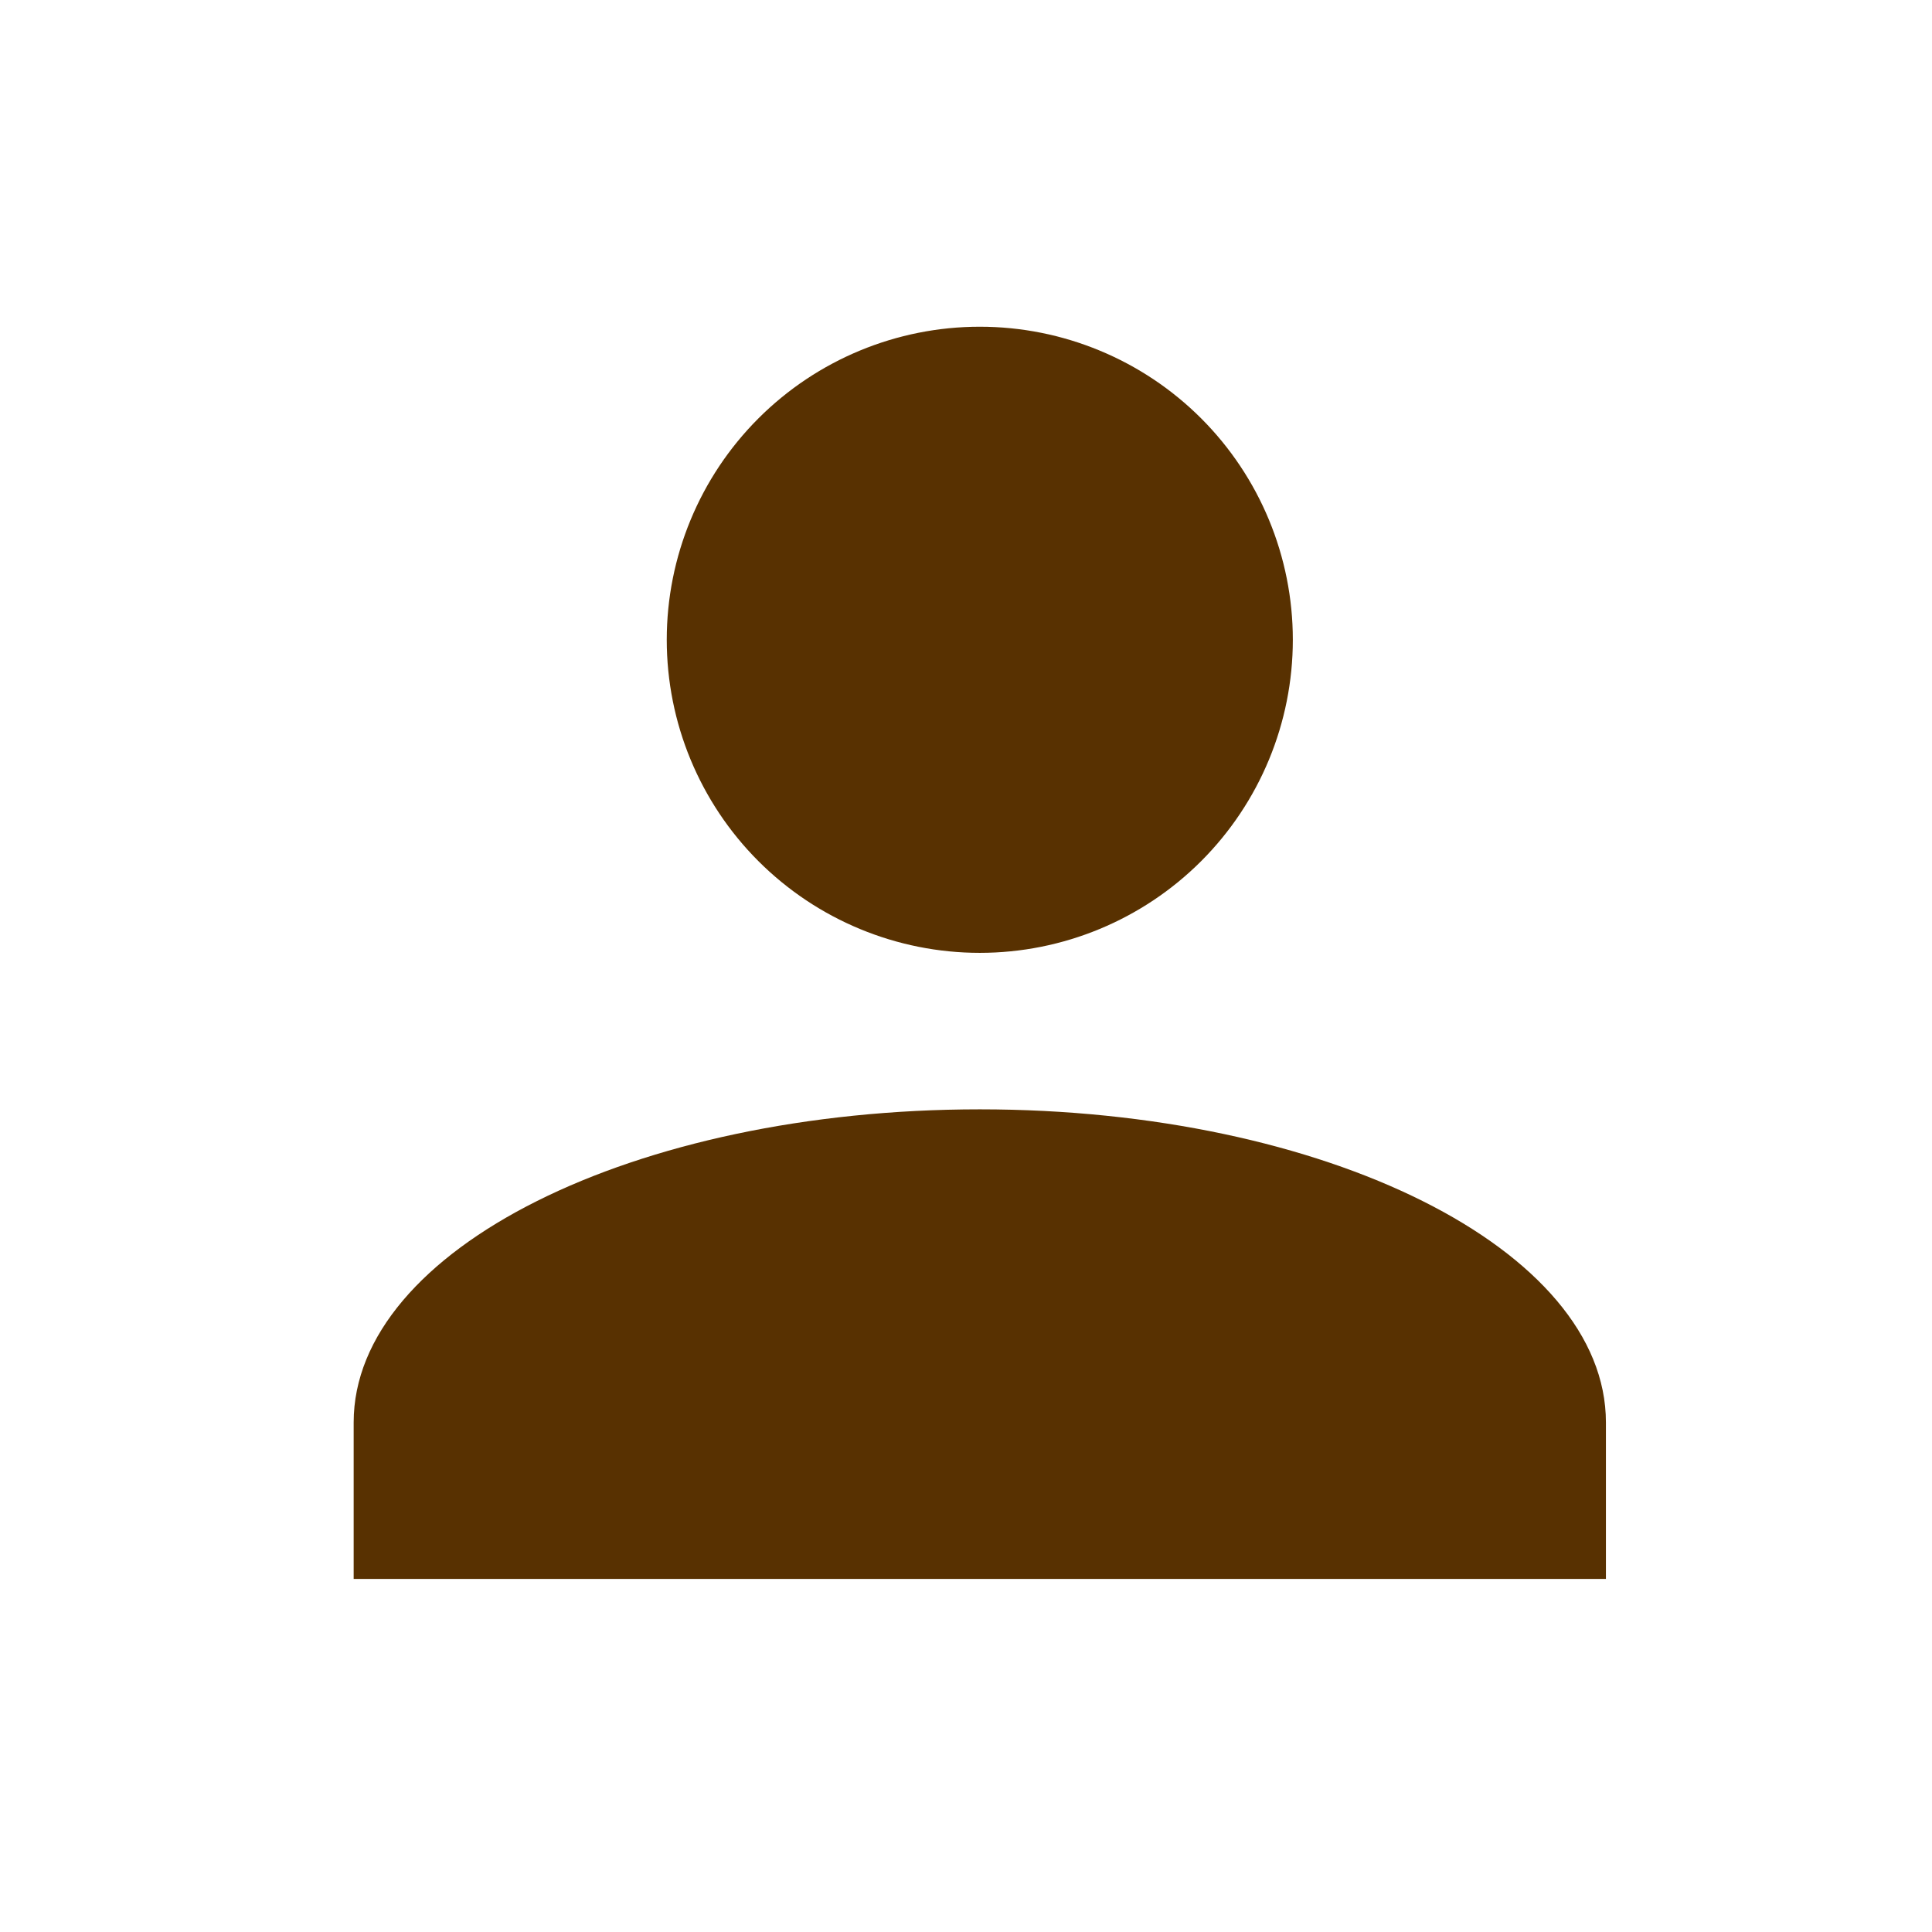 <svg width="36" height="36" viewBox="0 0 36 36" fill="none" xmlns="http://www.w3.org/2000/svg">
<path d="M18.257 6.088C19.804 6.088 21.288 6.702 22.382 7.796C23.476 8.89 24.09 10.374 24.09 11.921C24.09 13.468 23.476 14.952 22.382 16.046C21.288 17.14 19.804 17.755 18.257 17.755C16.71 17.755 15.226 17.14 14.132 16.046C13.038 14.952 12.424 13.468 12.424 11.921C12.424 10.374 13.038 8.89 14.132 7.796C15.226 6.702 16.71 6.088 18.257 6.088ZM18.257 20.671C24.703 20.671 29.924 23.282 29.924 26.505V29.421H6.59V26.505C6.59 23.282 11.811 20.671 18.257 20.671Z" fill="#583101"/>
</svg>

